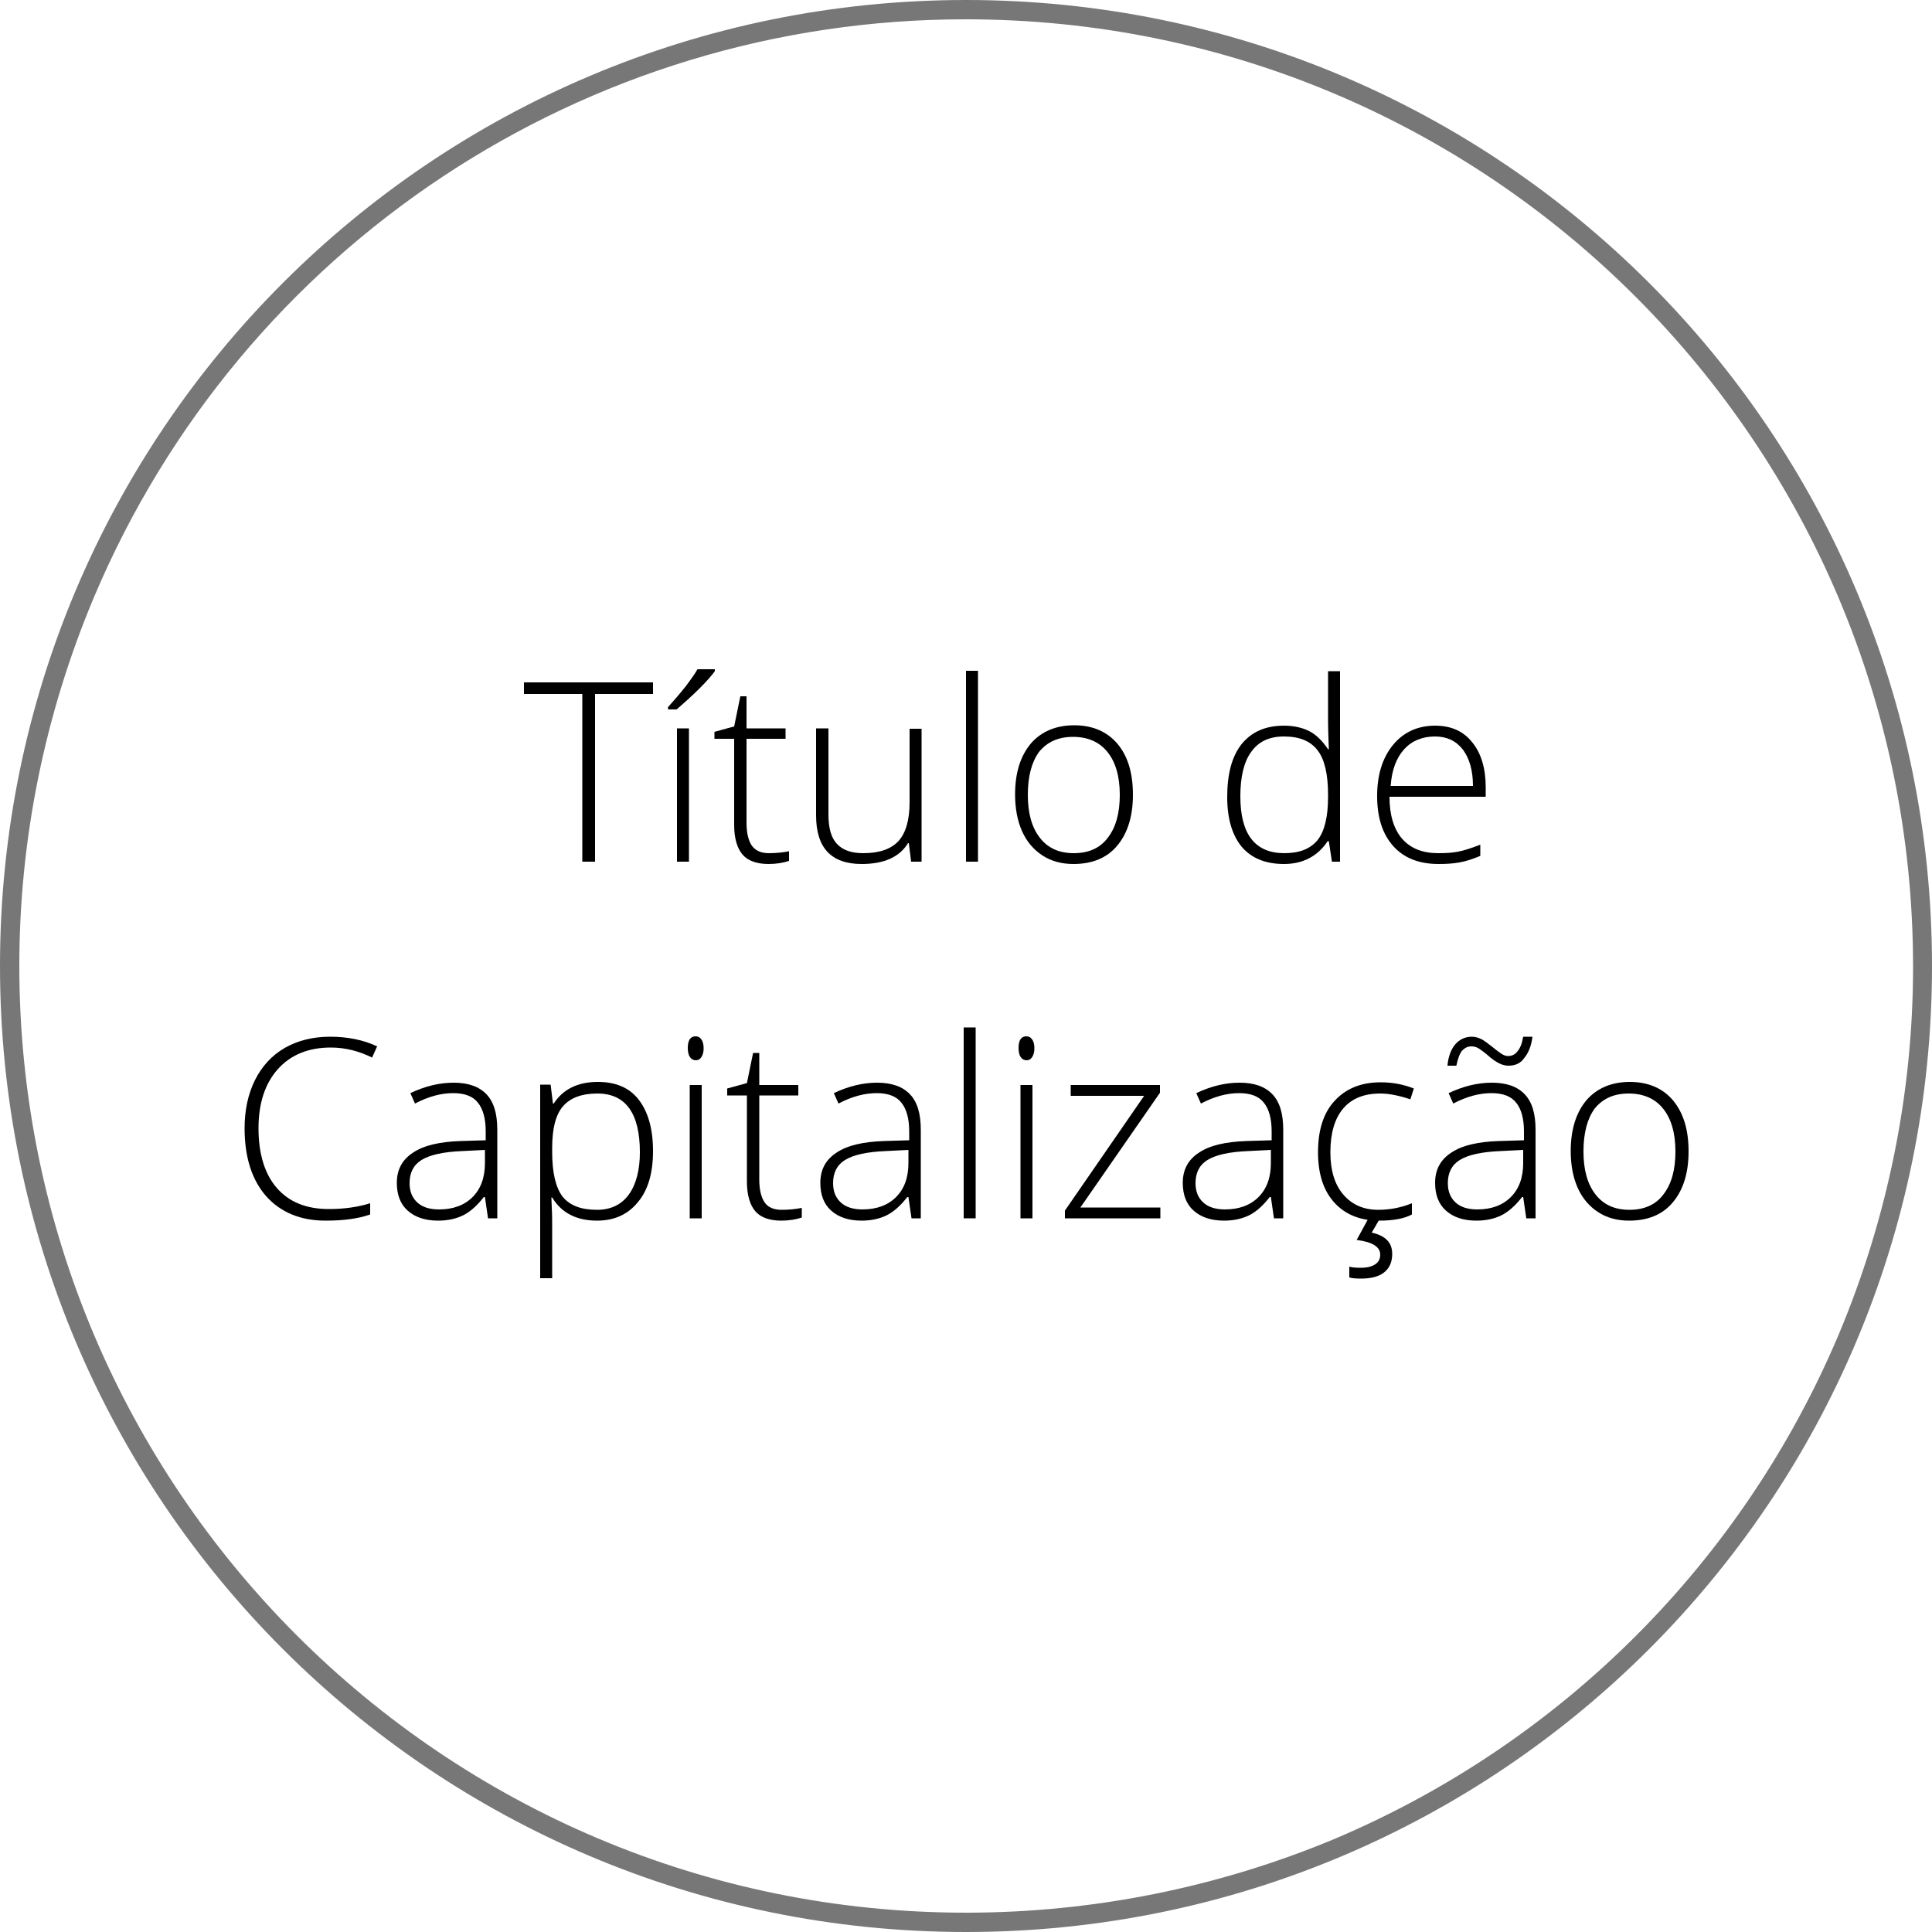 <?xml version="1.0" encoding="utf-8"?>
<!-- Generator: Adobe Illustrator 22.0.1, SVG Export Plug-In . SVG Version: 6.00 Build 0)  -->
<svg version="1.1" id="Camada_1" xmlns="http://www.w3.org/2000/svg" xmlns:xlink="http://www.w3.org/1999/xlink" x="0px" y="0px"
	 viewBox="0 0 500 500" style="enable-background:new 0 0 500 500;" xml:space="preserve">
<style type="text/css">
	.st0{fill:#777777;}
	.st1{enable-background:new    ;}
</style>
<title>icone-bt-titulo-capitalizaco</title>
<g>
	<path class="st0" d="M250,5c135.4,0,245.1,109.8,245.1,245.2c0,32.7-6.6,65.1-19.3,95.3c-24.9,58.8-71.6,105.5-130.4,130.4
		C315.2,488.5,282.8,495,250,495C114.7,495,5,385.2,5,249.9c0-32.7,6.6-65.1,19.3-95.3C62.6,63.8,151.5,4.9,250,5 M250,0
		C111.9,0,0,111.9,0,250s111.9,250,250,250s250-111.9,250-250S388.1,0,250,0z"/>
</g>
<g class="st1">
	<path d="M154,223h-3.3v-43.4h-15.1v-3h33.4v3H154V223z"/>
	<path d="M172.8,183.1c1.5-1.7,3.1-3.5,4.6-5.4c1.5-2,2.5-3.4,3.1-4.5h4.5v0.5c-0.8,1.1-2.1,2.6-3.9,4.4c-1.8,1.8-3.8,3.6-6,5.5
		h-2.2V183.1z M178.3,223h-3.1v-34.5h3.1V223z"/>
	<path d="M199,220.8c2,0,3.7-0.2,5.2-0.5v2.5c-1.5,0.5-3.3,0.8-5.3,0.8c-3,0-5.3-0.8-6.7-2.4c-1.4-1.6-2.2-4.2-2.2-7.7v-22.3h-5.1
		v-1.8l5.1-1.4l1.6-7.8h1.6v8.3h10.1v2.7h-10.1V213c0,2.6,0.5,4.6,1.4,5.9C195.6,220.2,197,220.8,199,220.8z"/>
	<path d="M214.4,188.5v22.3c0,3.5,0.7,6,2.2,7.6s3.7,2.4,6.8,2.4c4.1,0,7.1-1,9.1-3.1c1.9-2.1,2.9-5.4,2.9-10.1v-19h3.1V223h-2.7
		l-0.6-4.8H235c-2.2,3.6-6.2,5.4-12,5.4c-7.9,0-11.8-4.2-11.8-12.6v-22.5H214.4z"/>
	<path d="M253.1,223H250v-49.4h3.1V223z"/>
	<path d="M293.2,205.7c0,5.6-1.4,10-4.1,13.2c-2.7,3.2-6.5,4.7-11.3,4.7c-3,0-5.7-0.7-8-2.2c-2.3-1.5-4.1-3.6-5.3-6.3
		c-1.2-2.7-1.8-5.9-1.8-9.5c0-5.6,1.4-10,4.1-13.2c2.7-3.1,6.5-4.7,11.2-4.7c4.7,0,8.5,1.6,11.2,4.8
		C291.9,195.7,293.2,200.1,293.2,205.7z M266,205.7c0,4.7,1,8.4,3.1,11.1c2.1,2.7,5,4,8.8,4s6.8-1.3,8.8-4c2.1-2.7,3.1-6.4,3.1-11.1
		c0-4.8-1.1-8.5-3.2-11.1c-2.1-2.6-5.1-3.9-8.9-3.9s-6.7,1.3-8.8,3.9C267,197.2,266,200.9,266,205.7z"/>
	<path d="M332.3,187.8c2.5,0,4.7,0.5,6.5,1.4c1.8,0.9,3.4,2.5,4.9,4.7h0.2c-0.1-2.7-0.2-5.3-0.2-7.8v-12.4h3.1V223h-2.1l-0.8-5.3
		h-0.3c-2.6,3.9-6.4,5.9-11.3,5.9c-4.8,0-8.4-1.5-10.9-4.4c-2.5-3-3.8-7.3-3.8-12.9c0-6,1.2-10.5,3.7-13.7
		C323.9,189.4,327.5,187.8,332.3,187.8z M332.3,190.6c-3.8,0-6.6,1.3-8.5,4c-1.9,2.6-2.8,6.5-2.8,11.5c0,9.8,3.8,14.7,11.4,14.7
		c3.9,0,6.7-1.1,8.6-3.4c1.8-2.3,2.7-6,2.7-11.2v-0.5c0-5.3-0.9-9.2-2.7-11.5C339.2,191.8,336.3,190.6,332.3,190.6z"/>
	<path d="M372.3,223.6c-5,0-8.9-1.5-11.7-4.6c-2.8-3.1-4.2-7.4-4.2-13c0-5.5,1.4-9.9,4.1-13.2c2.7-3.3,6.4-5,10.9-5
		c4.1,0,7.3,1.4,9.6,4.3c2.3,2.8,3.5,6.7,3.5,11.6v2.5h-24.9c0,4.7,1.1,8.4,3.3,10.9c2.2,2.5,5.3,3.7,9.3,3.7c2,0,3.7-0.1,5.2-0.4
		c1.5-0.3,3.4-0.9,5.7-1.8v2.9c-1.9,0.8-3.7,1.4-5.4,1.7S374.3,223.6,372.3,223.6z M371.4,190.6c-3.3,0-6,1.1-8,3.3
		c-2,2.2-3.2,5.3-3.5,9.5h21.3c0-4-0.9-7.1-2.6-9.4C376.8,191.7,374.4,190.6,371.4,190.6z"/>
</g>
<g class="st1">
	<path d="M85.6,271.1c-5.8,0-10.4,1.9-13.7,5.6c-3.3,3.7-5,8.8-5,15.3c0,6.6,1.6,11.8,4.7,15.4c3.2,3.7,7.7,5.5,13.5,5.5
		c3.9,0,7.5-0.5,10.7-1.5v2.9c-3.1,1.1-6.9,1.6-11.5,1.6c-6.5,0-11.6-2.1-15.4-6.3c-3.7-4.2-5.6-10.1-5.6-17.6
		c0-4.7,0.9-8.9,2.7-12.5c1.8-3.6,4.4-6.4,7.7-8.3s7.3-2.9,11.7-2.9c4.5,0,8.6,0.8,12.2,2.5l-1.3,2.9
		C92.9,272,89.3,271.1,85.6,271.1z"/>
	<path d="M126.3,315.3l-0.8-5.5h-0.3c-1.7,2.2-3.5,3.8-5.3,4.7c-1.8,0.9-4,1.4-6.5,1.4c-3.4,0-6-0.9-7.9-2.6
		c-1.9-1.7-2.8-4.1-2.8-7.2c0-3.4,1.4-6,4.2-7.8c2.8-1.9,6.9-2.8,12.2-3l6.6-0.2v-2.3c0-3.3-0.7-5.8-2-7.4c-1.3-1.7-3.5-2.5-6.4-2.5
		c-3.2,0-6.5,0.9-9.9,2.7l-1.2-2.7c3.8-1.8,7.5-2.7,11.2-2.7c3.8,0,6.6,1,8.5,3c1.9,2,2.8,5,2.8,9.2v22.9H126.3z M113.6,313
		c3.7,0,6.6-1.1,8.7-3.2c2.1-2.1,3.2-5,3.2-8.8v-3.4l-6,0.3c-4.8,0.2-8.3,1-10.4,2.3c-2.1,1.3-3.1,3.3-3.1,6c0,2.2,0.7,3.8,2,5
		C109.3,312.4,111.2,313,113.6,313z"/>
	<path d="M154.5,315.9c-5.3,0-9.2-2-11.6-6h-0.2l0.1,2.7c0.1,1.6,0.1,3.3,0.1,5.1v13.1h-3.1v-50.1h2.7l0.6,4.9h0.2
		c2.4-3.7,6.2-5.6,11.4-5.6c4.7,0,8.2,1.5,10.6,4.6c2.4,3.1,3.7,7.5,3.7,13.3c0,5.7-1.3,10.1-3.9,13.2
		C162.5,314.3,159,315.9,154.5,315.9z M154.5,313.1c3.5,0,6.3-1.3,8.2-3.9c1.9-2.6,2.9-6.3,2.9-11c0-10.1-3.7-15.2-11-15.2
		c-4,0-7,1.1-8.9,3.3c-1.9,2.2-2.8,5.8-2.8,10.8v1c0,5.4,0.9,9.2,2.7,11.6C147.5,312,150.4,313.1,154.5,313.1z"/>
	<path d="M178,271.2c0-2,0.7-3,2-3c0.7,0,1.2,0.3,1.5,0.8c0.4,0.5,0.6,1.3,0.6,2.3c0,1-0.2,1.7-0.6,2.3c-0.4,0.6-0.9,0.8-1.5,0.8
		C178.7,274.3,178,273.2,178,271.2z M181.6,315.3h-3.1v-34.5h3.1V315.3z"/>
	<path d="M202.3,313.1c2,0,3.7-0.2,5.2-0.5v2.5c-1.5,0.5-3.3,0.8-5.3,0.8c-3,0-5.3-0.8-6.7-2.4c-1.4-1.6-2.2-4.2-2.2-7.7v-22.3h-5.1
		v-1.8l5.1-1.4l1.6-7.8h1.6v8.3h10.1v2.7h-10.1v21.8c0,2.6,0.5,4.6,1.4,5.9C198.8,312.5,200.3,313.1,202.3,313.1z"/>
	<path d="M235.9,315.3l-0.8-5.5h-0.3c-1.7,2.2-3.5,3.8-5.3,4.7c-1.8,0.9-4,1.4-6.5,1.4c-3.4,0-6-0.9-7.9-2.6
		c-1.9-1.7-2.8-4.1-2.8-7.2c0-3.4,1.4-6,4.2-7.8c2.8-1.9,6.9-2.8,12.2-3l6.6-0.2v-2.3c0-3.3-0.7-5.8-2-7.4c-1.3-1.7-3.5-2.5-6.4-2.5
		c-3.2,0-6.5,0.9-9.9,2.7l-1.2-2.7c3.8-1.8,7.5-2.7,11.2-2.7c3.8,0,6.6,1,8.5,3c1.9,2,2.8,5,2.8,9.2v22.9H235.9z M223.2,313
		c3.7,0,6.6-1.1,8.7-3.2c2.1-2.1,3.2-5,3.2-8.8v-3.4l-6,0.3c-4.8,0.2-8.3,1-10.4,2.3c-2.1,1.3-3.1,3.3-3.1,6c0,2.2,0.7,3.8,2,5
		C218.9,312.4,220.8,313,223.2,313z"/>
	<path d="M252.5,315.3h-3.1v-49.4h3.1V315.3z"/>
	<path d="M263.6,271.2c0-2,0.7-3,2-3c0.7,0,1.2,0.3,1.5,0.8c0.4,0.5,0.6,1.3,0.6,2.3c0,1-0.2,1.7-0.6,2.3c-0.4,0.6-0.9,0.8-1.5,0.8
		C264.3,274.3,263.6,273.2,263.6,271.2z M267.2,315.3h-3.1v-34.5h3.1V315.3z"/>
	<path d="M300.2,315.3h-24.6v-2l20.5-29.7h-19v-2.8h23.1v2l-20.6,29.7h20.7V315.3z"/>
	<path d="M329.7,315.3l-0.8-5.5h-0.3c-1.7,2.2-3.5,3.8-5.3,4.7c-1.8,0.9-4,1.4-6.5,1.4c-3.4,0-6-0.9-7.9-2.6
		c-1.9-1.7-2.8-4.1-2.8-7.2c0-3.4,1.4-6,4.2-7.8c2.8-1.9,6.9-2.8,12.2-3l6.6-0.2v-2.3c0-3.3-0.7-5.8-2-7.4c-1.3-1.7-3.5-2.5-6.4-2.5
		c-3.2,0-6.5,0.9-9.9,2.7l-1.2-2.7c3.8-1.8,7.5-2.7,11.2-2.7c3.8,0,6.6,1,8.5,3c1.9,2,2.8,5,2.8,9.2v22.9H329.7z M317,313
		c3.7,0,6.6-1.1,8.7-3.2c2.1-2.1,3.2-5,3.2-8.8v-3.4l-6,0.3c-4.8,0.2-8.3,1-10.4,2.3c-2.1,1.3-3.1,3.3-3.1,6c0,2.2,0.7,3.8,2,5
		S314.6,313,317,313z"/>
	<path d="M356.9,315.9c-4.9,0-8.8-1.6-11.6-4.7c-2.8-3.1-4.2-7.4-4.2-13c0-5.7,1.4-10.2,4.3-13.3c2.9-3.2,6.9-4.8,11.9-4.8
		c3,0,5.8,0.5,8.6,1.6l-0.9,2.8c-3-1-5.6-1.5-7.8-1.5c-4.2,0-7.4,1.3-9.6,3.9c-2.2,2.6-3.3,6.4-3.3,11.3c0,4.7,1.1,8.3,3.3,10.9
		c2.2,2.6,5.2,4,9.1,4c3.1,0,6-0.6,8.7-1.7v2.9C363.4,315.4,360.5,315.9,356.9,315.9z M360.3,324.5c0,2.1-0.7,3.7-2.1,4.8
		c-1.4,1.1-3.4,1.6-6,1.6c-1.4,0-2.4-0.1-3-0.3v-2.8c0.6,0.2,1.6,0.3,2.9,0.3c1.7,0,2.9-0.3,3.8-0.9c0.9-0.6,1.3-1.4,1.3-2.5
		c0-2-2-3.3-6.1-3.8l3-5.5h3L355,319C358.6,319.8,360.3,321.6,360.3,324.5z"/>
	<path d="M395,315.3l-0.8-5.5h-0.3c-1.7,2.2-3.5,3.8-5.3,4.7c-1.8,0.9-4,1.4-6.5,1.4c-3.4,0-6-0.9-7.9-2.6c-1.9-1.7-2.8-4.1-2.8-7.2
		c0-3.4,1.4-6,4.2-7.8c2.8-1.9,6.9-2.8,12.2-3l6.6-0.2v-2.3c0-3.3-0.7-5.8-2-7.4c-1.3-1.7-3.5-2.5-6.4-2.5c-3.2,0-6.5,0.9-9.9,2.7
		l-1.2-2.7c3.8-1.8,7.5-2.7,11.2-2.7c3.8,0,6.6,1,8.5,3c1.9,2,2.8,5,2.8,9.2v22.9H395z M390.4,275.8c-0.8,0-1.6-0.2-2.4-0.6
		c-0.8-0.4-1.9-1.1-3.2-2.3c-0.7-0.6-1.3-1-2-1.5c-0.6-0.4-1.3-0.6-2-0.6c-1,0-1.7,0.4-2.4,1.1c-0.6,0.7-1.1,2-1.5,3.9h-2.3
		c0.2-2.3,0.9-4.2,2-5.5c1.1-1.3,2.6-2,4.3-2c1,0,1.9,0.3,2.8,0.8c0.8,0.5,1.7,1.2,2.6,1.9c0.7,0.6,1.4,1.1,2.1,1.6
		c0.7,0.5,1.3,0.7,1.9,0.7c1,0,1.8-0.4,2.4-1.2c0.7-0.8,1.2-2,1.5-3.8h2.4c-0.3,2.5-1.1,4.3-2.2,5.6
		C393.5,275.2,392.1,275.8,390.4,275.8z M382.3,313c3.7,0,6.6-1.1,8.7-3.2c2.1-2.1,3.2-5,3.2-8.8v-3.4l-6,0.3
		c-4.8,0.2-8.3,1-10.4,2.3c-2.1,1.3-3.1,3.3-3.1,6c0,2.2,0.7,3.8,2,5S379.9,313,382.3,313z"/>
	<path d="M437,298c0,5.6-1.4,10-4.1,13.2c-2.7,3.2-6.5,4.7-11.3,4.7c-3,0-5.7-0.7-8-2.2c-2.3-1.5-4.1-3.6-5.3-6.3
		c-1.2-2.7-1.8-5.9-1.8-9.5c0-5.6,1.4-10,4.1-13.2c2.7-3.1,6.5-4.7,11.2-4.7c4.7,0,8.5,1.6,11.2,4.8C435.7,288.1,437,292.4,437,298z
		 M409.8,298c0,4.7,1,8.4,3.1,11.1c2.1,2.7,5,4,8.8,4s6.8-1.3,8.8-4c2.1-2.7,3.1-6.4,3.1-11.1c0-4.8-1.1-8.5-3.2-11.1
		c-2.1-2.6-5.1-3.9-8.9-3.9s-6.7,1.3-8.8,3.9C410.8,289.5,409.8,293.2,409.8,298z"/>
</g>
</svg>
